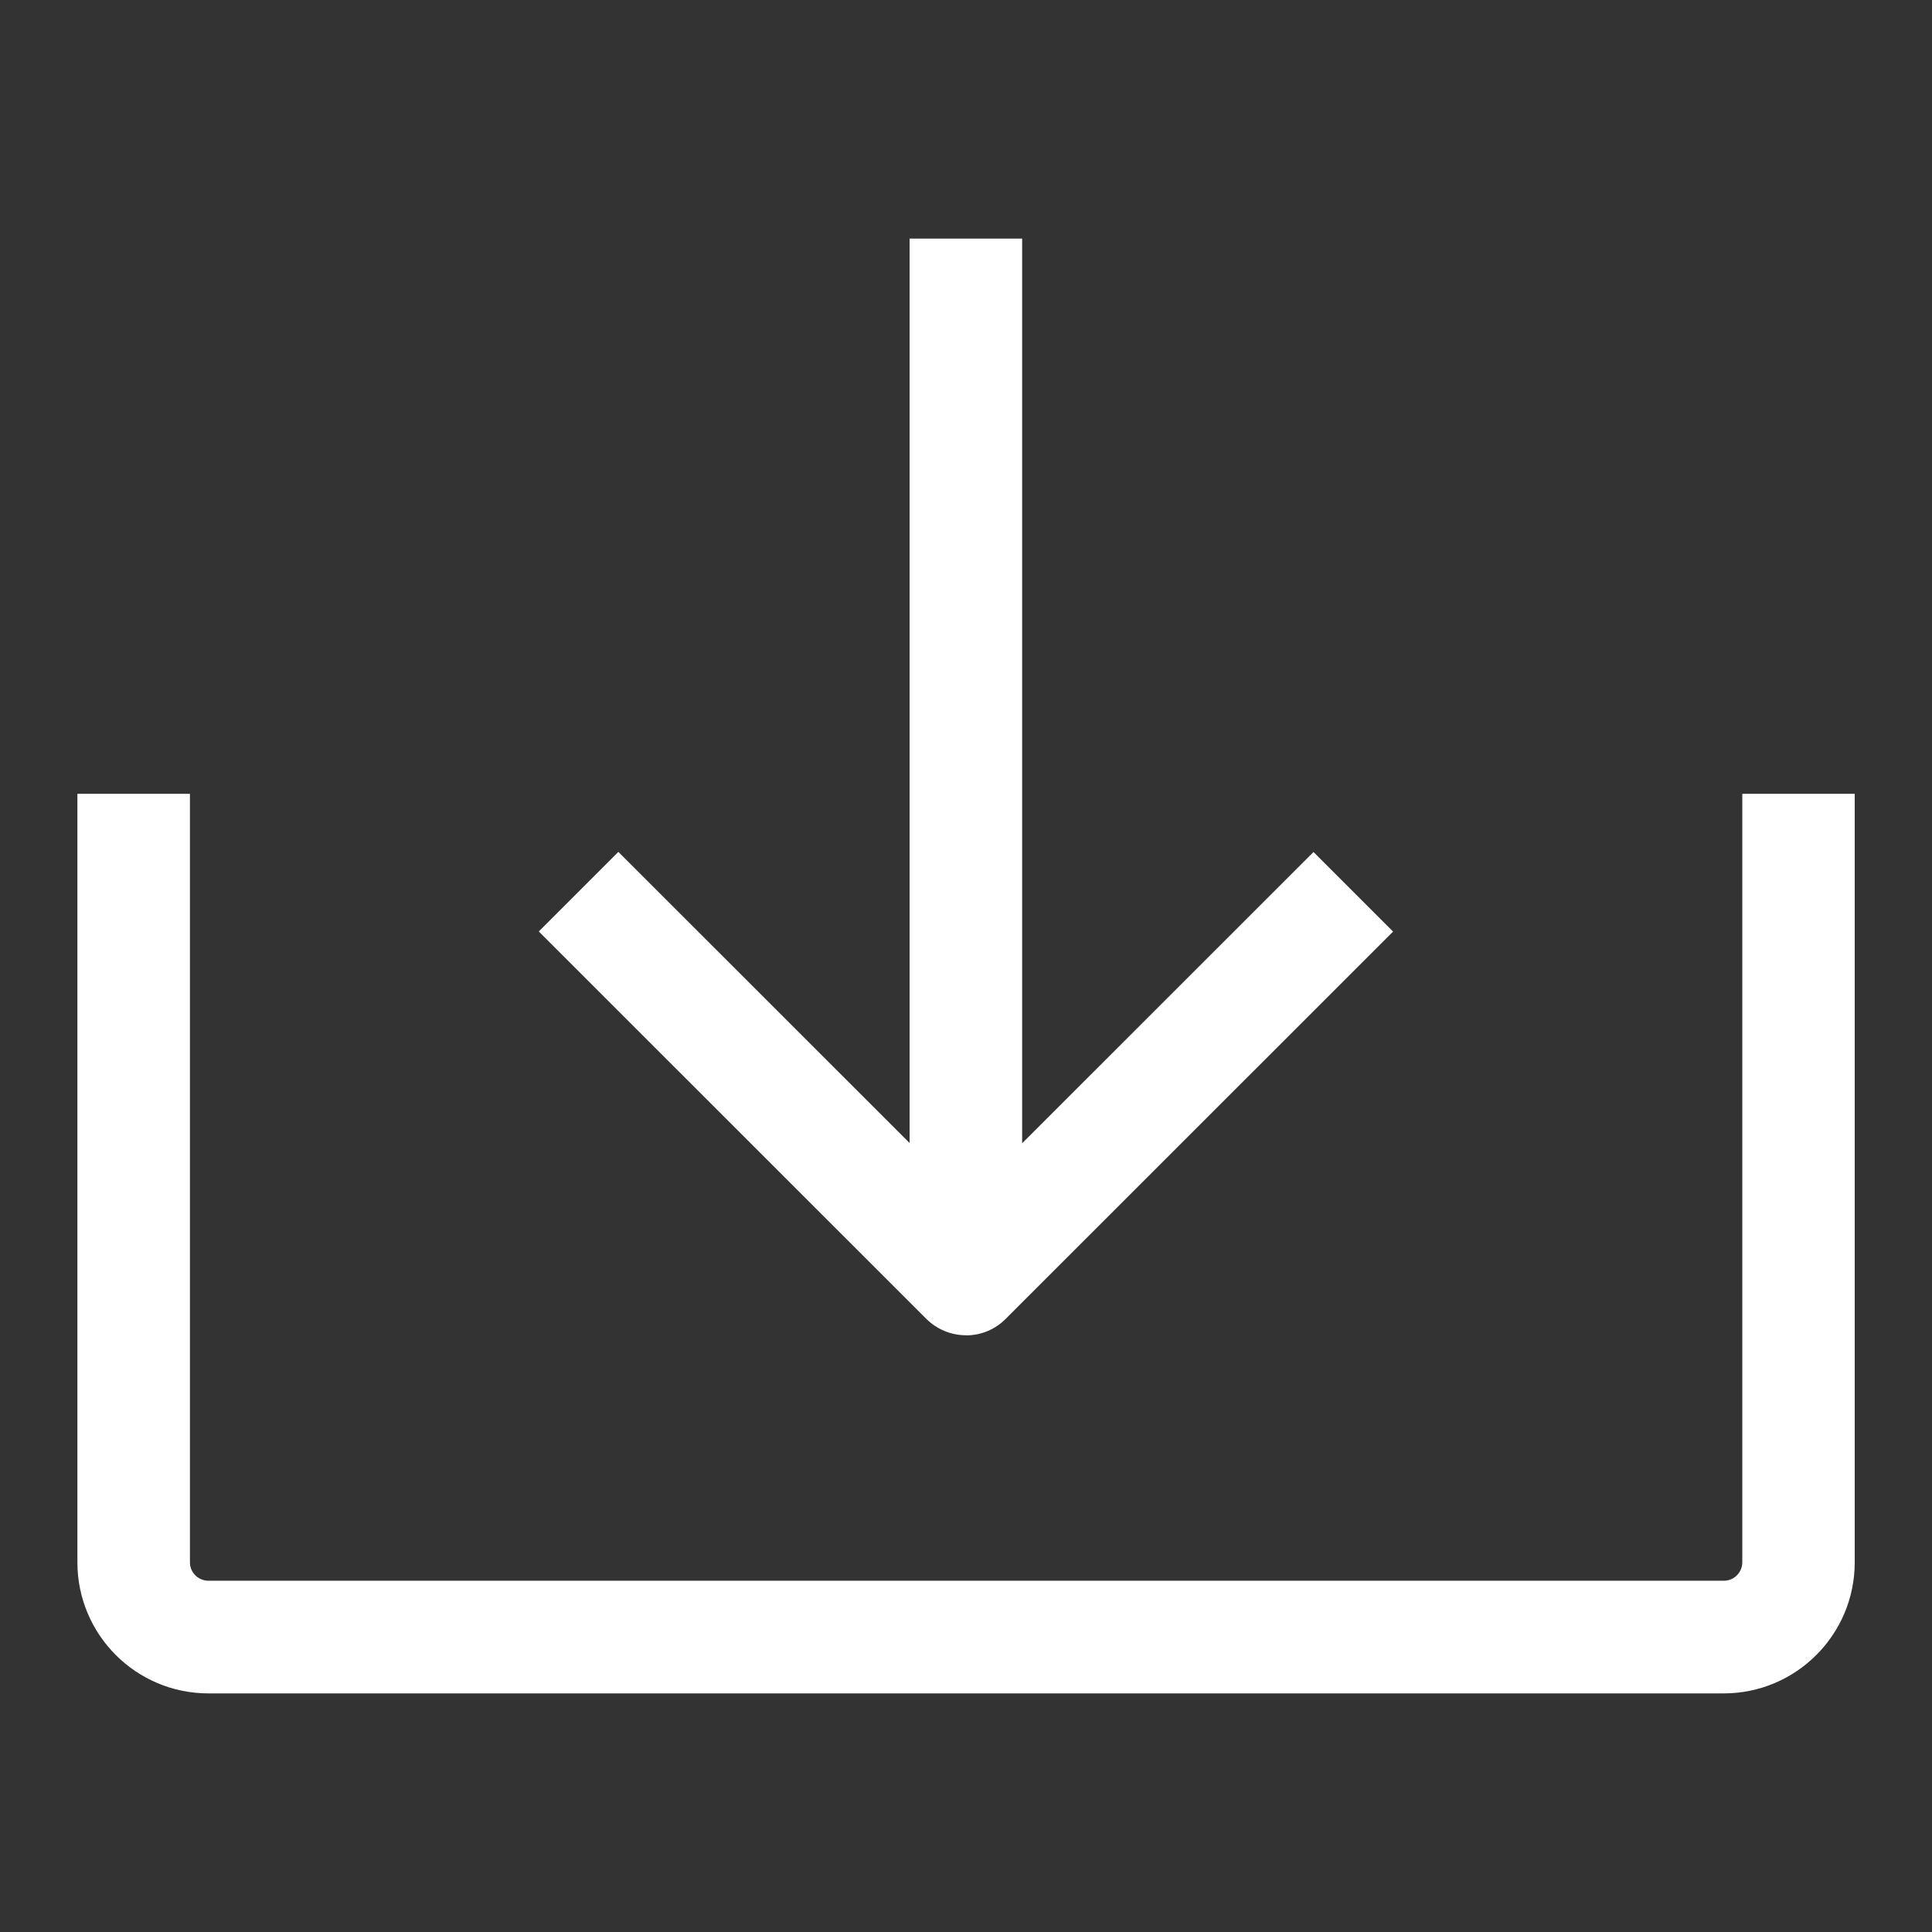 <!-- Generated by IcoMoon.io -->
<svg version="1.1" xmlns="http://www.w3.org/2000/svg" width="16" height="16" viewBox="0 0 16 16">
<rect x="0" y="0" width="16" height="16" fill="#333333" stroke="none"/>
<title>download</title>
<path fill="#fff" d="M8 11.058c-0 0-0.001 0-0.001 0-0.128 0-0.245-0.053-0.329-0.137l-3.208-3.207 0.659-0.659 2.412 2.411v-7.49h0.932v7.492l2.413-2.412 0.659 0.659-3.208 3.207c-0.084 0.085-0.2 0.137-0.329 0.137 0 0-0.001 0-0.001 0v0zM14.428 6.574h0.932v6.365c0 0.598-0.486 1.085-1.085 1.085h-12.549c-0.599 0-1.085-0.486-1.085-1.085v-6.365h0.932v6.365c0 0.084 0.069 0.152 0.153 0.152h12.549c0 0 0.001 0 0.001 0 0.085 0 0.153-0.069 0.153-0.153 0 0 0 0 0 0v0-6.365z" />
</svg>
